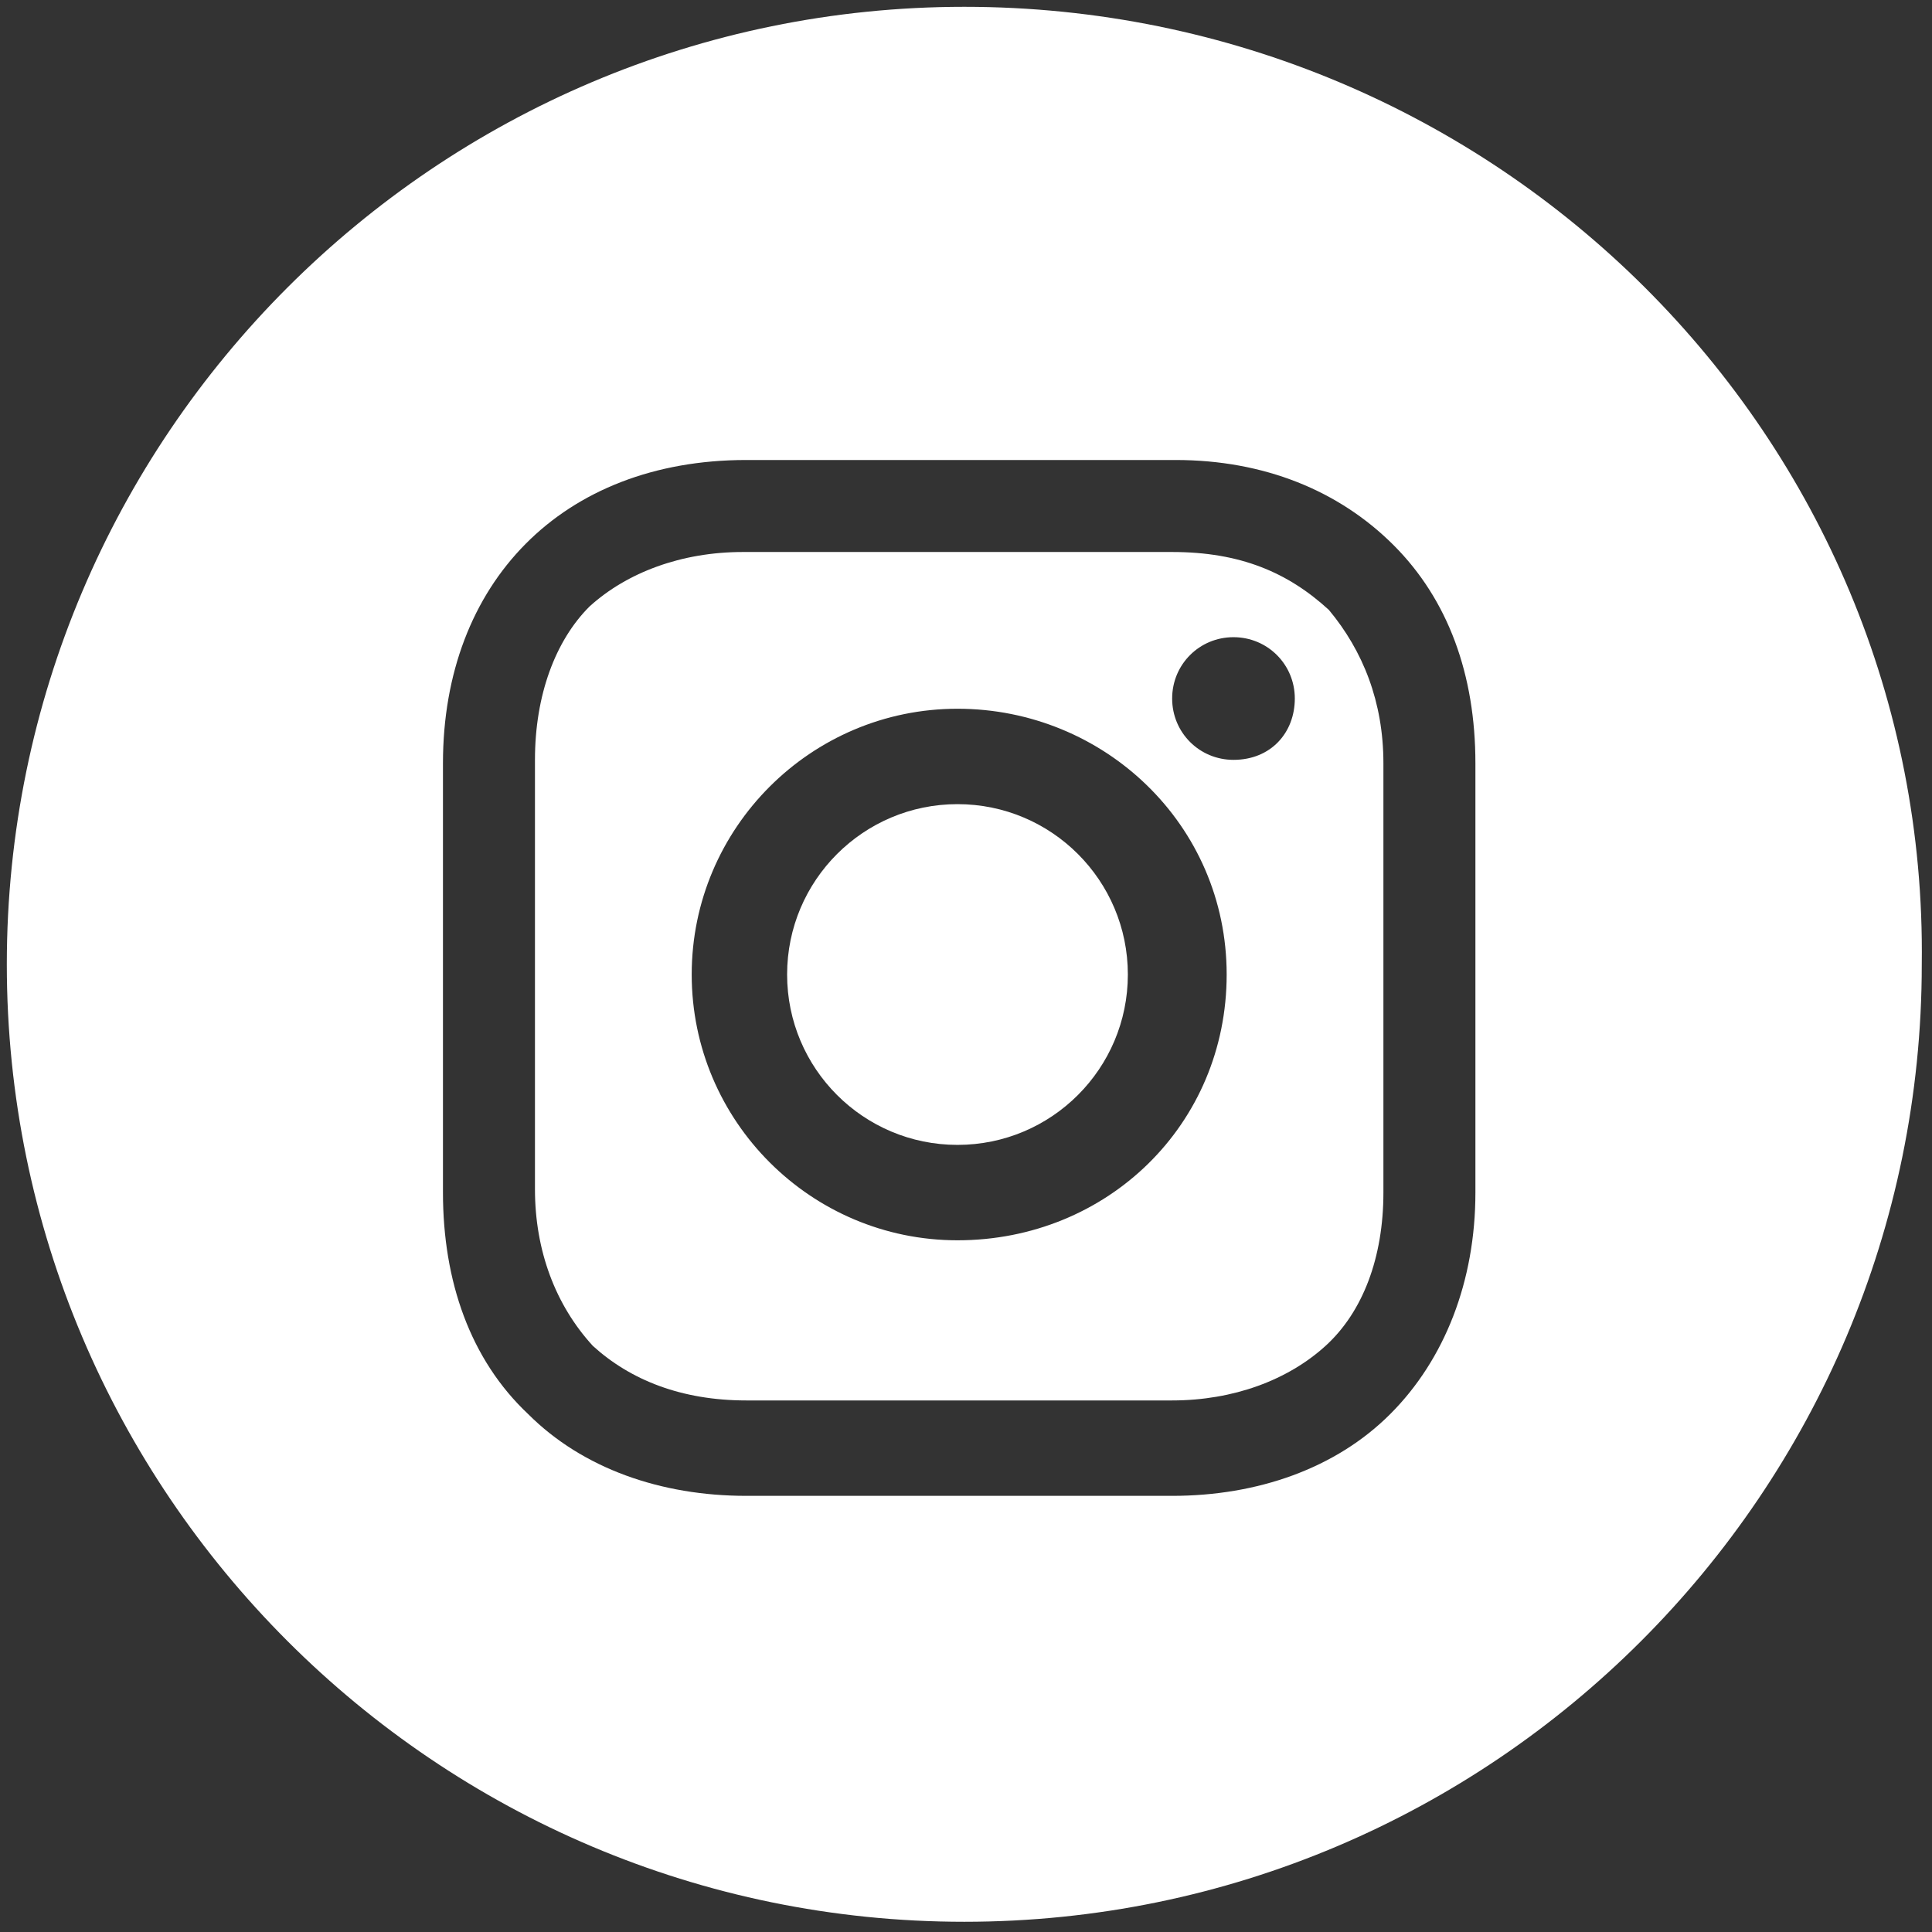 <?xml version="1.0" encoding="utf-8"?>
<!-- Generator: Adobe Illustrator 22.0.1, SVG Export Plug-In . SVG Version: 6.00 Build 0)  -->
<svg version="1.1" id="Layer_1" xmlns="http://www.w3.org/2000/svg" xmlns:xlink="http://www.w3.org/1999/xlink" x="0px" y="0px"
	 viewBox="0 0 56.7 56.7" style="enable-background:new 0 0 56.7 56.7;" xml:space="preserve">
<rect x="0" y="0" width="56.7" height="56.7" fill="#333333" stroke="none"/>
<style type="text/css">
	.st0{fill:#FFFFFF;}
</style>
<g>
	<circle class="st0" cx="28.1" cy="28.6" r="5"/>
	<path class="st0" d="M34.4,16.2H21.8c-1.8,0-3.4,0.6-4.5,1.6c-1,1-1.6,2.6-1.6,4.5v12.6c0,1.8,0.6,3.4,1.7,4.6
		c1.1,1,2.6,1.6,4.5,1.6h12.5c1.8,0,3.4-0.6,4.5-1.6c1.1-1,1.7-2.6,1.7-4.5V22.4c0-1.8-0.6-3.3-1.6-4.5
		C37.8,16.8,36.4,16.2,34.4,16.2z M28.1,36.4c-4.3,0-7.8-3.5-7.8-7.8c0-4.3,3.5-7.8,7.8-7.8s7.9,3.4,7.9,7.8S32.5,36.4,28.1,36.4z
		 M36.2,22.3c-1,0-1.8-0.8-1.8-1.8s0.8-1.8,1.8-1.8c1,0,1.8,0.8,1.8,1.8S37.3,22.3,36.2,22.3z"/>
	<path class="st0" d="M28.3,0.2C12.8,0.2,0.2,12.8,0.2,28.3s12.6,28.1,28.1,28.1s28.1-12.6,28.1-28.1C56.6,12.8,43.9,0.2,28.3,0.2z
		 M43.3,35c0,2.6-0.9,4.9-2.5,6.5c-1.6,1.6-3.9,2.4-6.4,2.4H21.9c-2.5,0-4.8-0.8-6.4-2.4C13.8,39.9,13,37.6,13,35V22.4
		c0-5.3,3.5-8.9,8.9-8.9h12.6c2.6,0,4.8,0.9,6.4,2.5c1.6,1.6,2.4,3.8,2.4,6.4C43.3,22.4,43.3,35,43.3,35z"/>
</g>
</svg>
